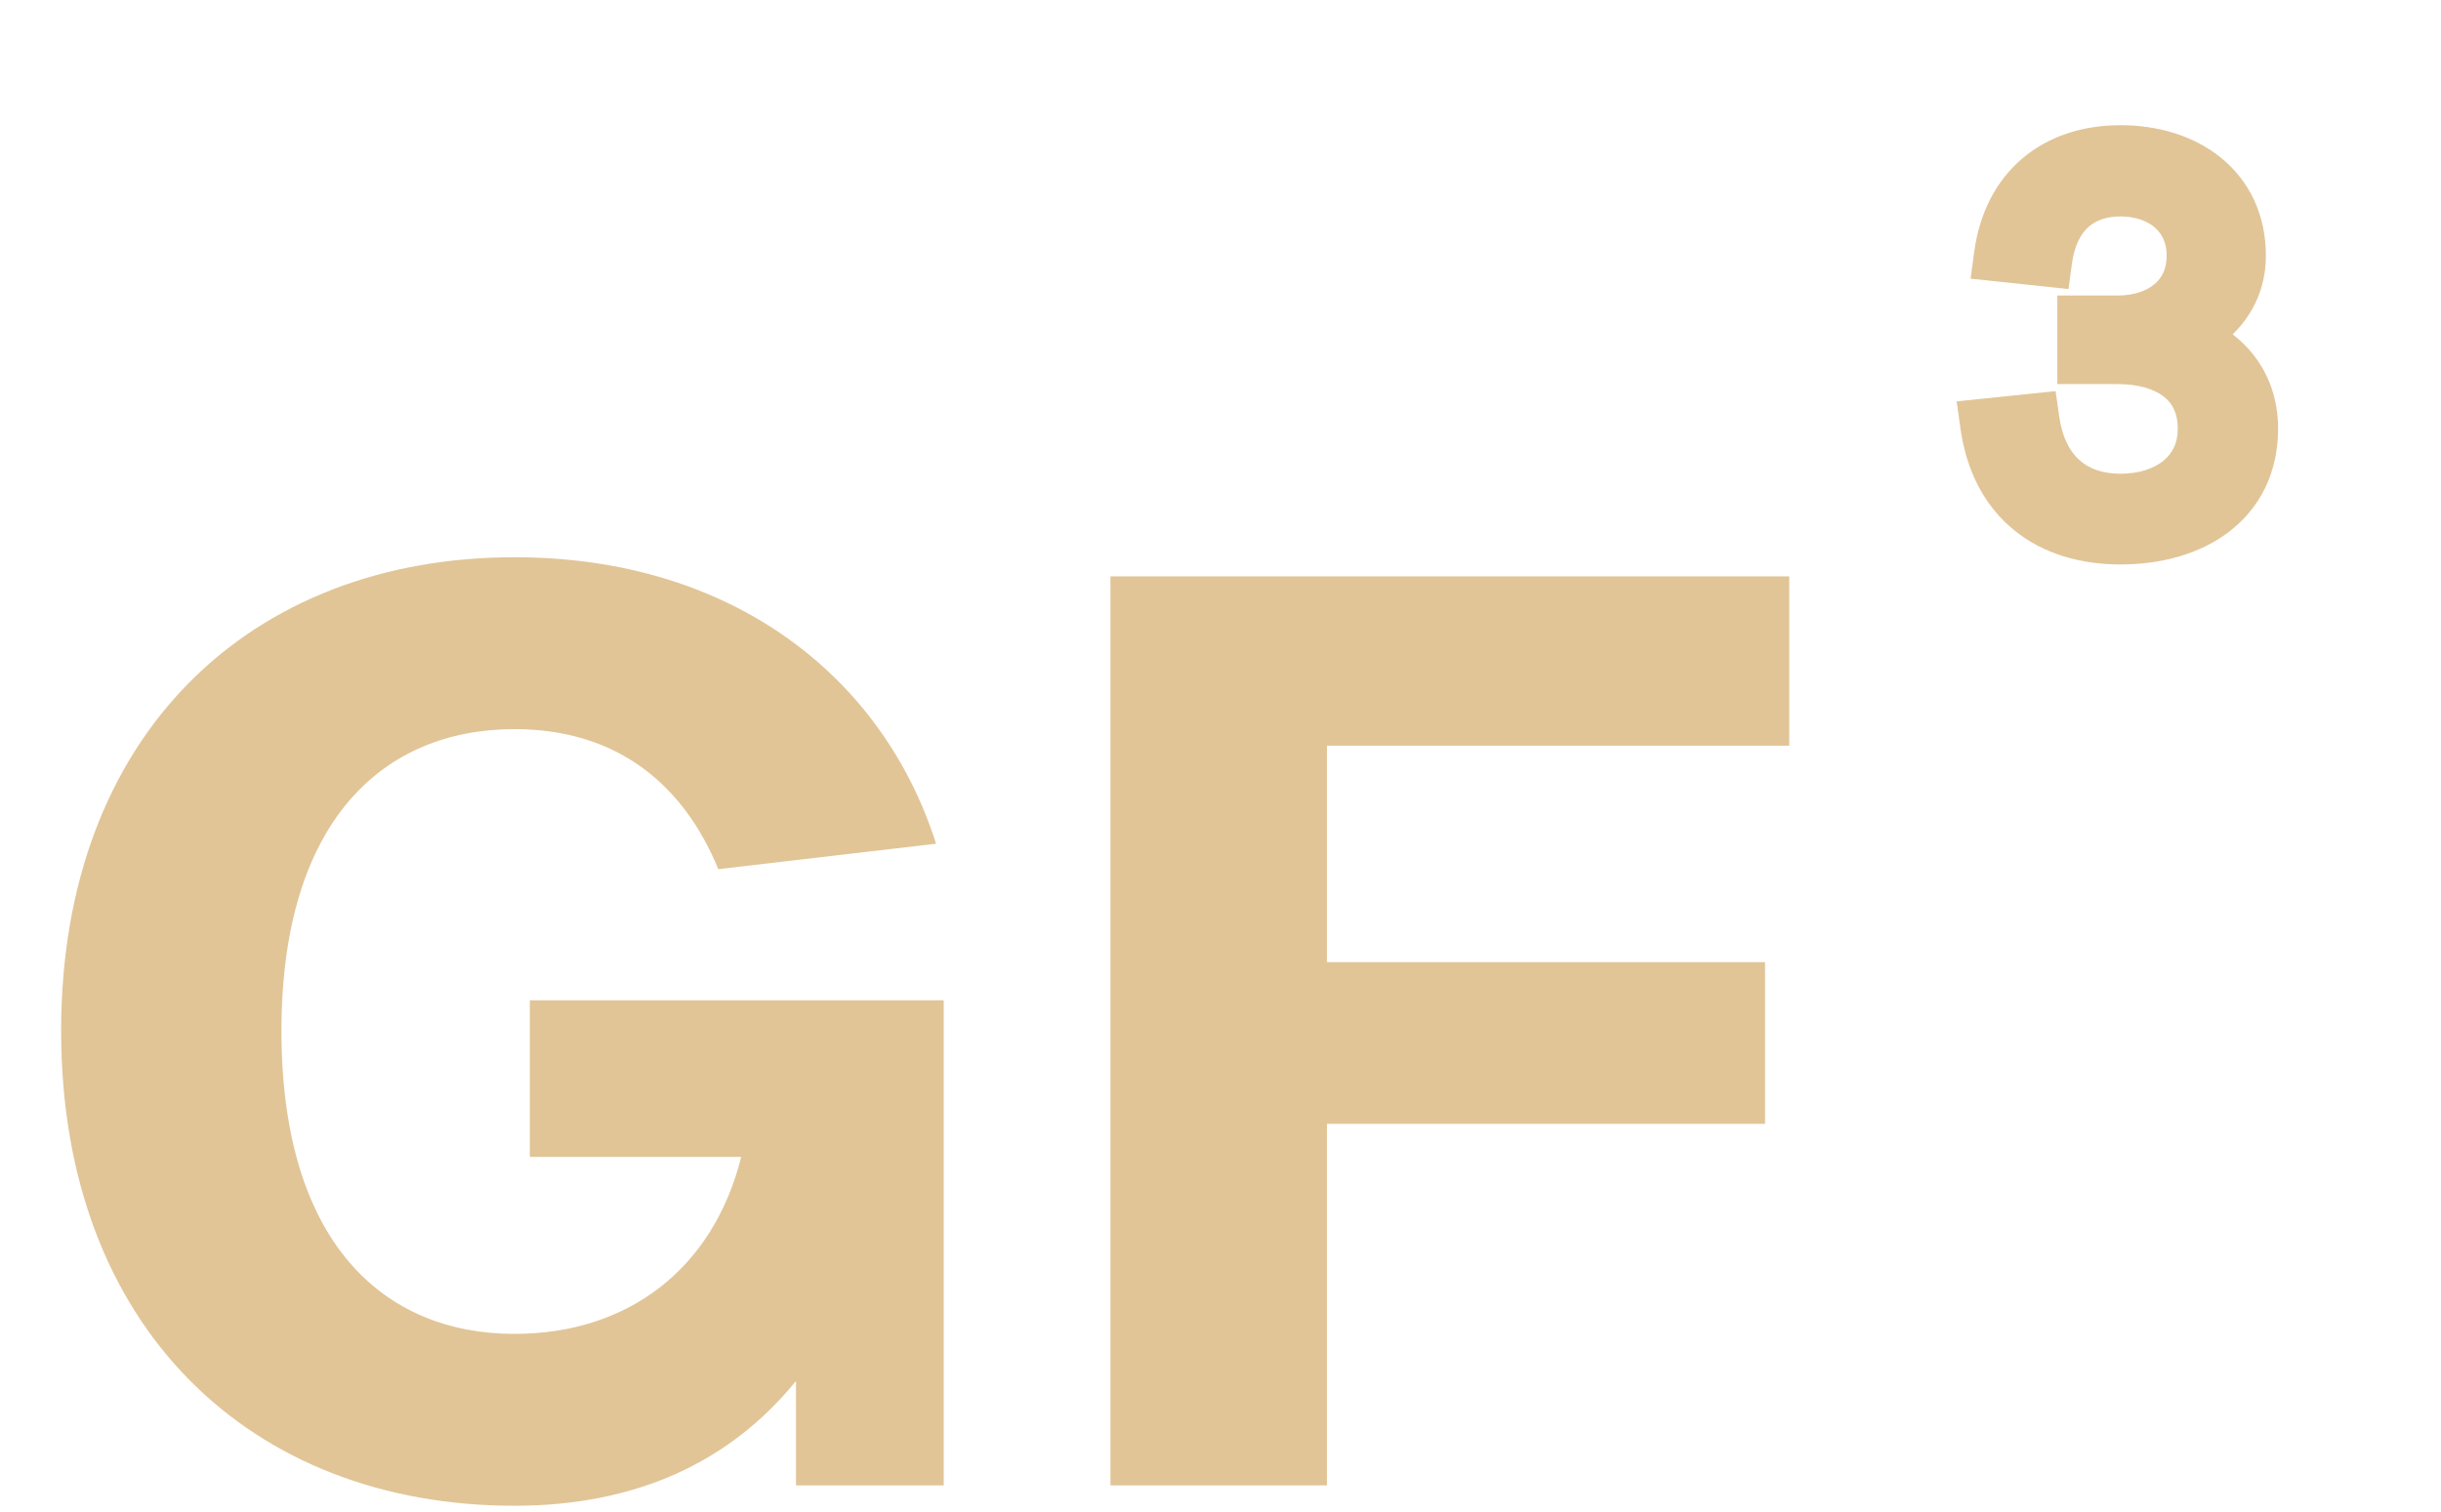 <svg width="92" height="57" viewBox="0 0 92 57" fill="none" xmlns="http://www.w3.org/2000/svg">
<path d="M35.568 56V37.712H19.968V43.616H27.936C26.88 47.84 23.664 50.288 19.392 50.288C14.448 50.288 10.608 46.832 10.608 38.864C10.608 30.944 14.448 27.488 19.392 27.488C23.28 27.488 25.776 29.6 27.072 32.768L35.28 31.808C33.264 25.472 27.552 21.008 19.392 21.008C9.456 21.008 2.304 27.68 2.304 38.864C2.304 50.048 9.456 56.768 19.392 56.768C23.952 56.768 27.504 55.136 30 52.064V56H35.568ZM50.012 28.112H67.436V21.728H41.852V56H50.012V42.368H66.524V36.272H50.012V28.112Z" fill="#E1C597"/>
<path d="M78.54 12.14V13.48H79.8C81.7 13.48 83.08 14.38 83.08 16.16C83.08 17.86 81.7 18.86 79.92 18.86C78.14 18.86 76.9 17.82 76.62 15.84L74.88 16.02C75.28 18.86 77.24 20.28 79.92 20.28C82.62 20.28 84.86 18.92 84.86 16.16C84.86 14.4 83.76 13.22 82.28 12.74V12.66C83.5 12.14 84.4 11.08 84.4 9.64C84.4 7.1 82.38 5.72 79.92 5.72C77.48 5.72 75.74 7.12 75.4 9.62L77.1 9.8C77.34 8.04 78.42 7.16 79.92 7.16C81.42 7.16 82.66 8.06 82.66 9.64C82.66 11.22 81.42 12.14 79.82 12.14H78.54Z" fill="#E1C597"/>
<path d="M78.54 12.14V11.14H77.54V12.14H78.54ZM78.54 13.48H77.54V14.48H78.54V13.48ZM76.62 15.84L77.61 15.7L77.475 14.746L76.517 14.845L76.62 15.84ZM74.88 16.02L74.777 15.025L73.745 15.132L73.89 16.16L74.88 16.02ZM82.28 12.74H81.28V13.467L81.972 13.691L82.28 12.74ZM82.28 12.66L81.888 11.74L81.28 11.999V12.66H82.28ZM75.4 9.62L74.409 9.485L74.27 10.506L75.295 10.614L75.4 9.62ZM77.1 9.8L76.995 10.794L77.96 10.897L78.091 9.935L77.1 9.8ZM77.54 12.14V13.48H79.54V12.14H77.54ZM78.54 14.48H79.8V12.48H78.54V14.48ZM79.8 14.48C80.608 14.48 81.189 14.673 81.543 14.945C81.863 15.191 82.08 15.559 82.08 16.16H84.08C84.08 14.981 83.607 14.009 82.762 13.36C81.951 12.737 80.892 12.48 79.8 12.48V14.48ZM82.08 16.16C82.08 16.713 81.868 17.102 81.536 17.372C81.183 17.66 80.632 17.86 79.92 17.86V19.86C80.988 19.86 82.017 19.56 82.799 18.923C83.602 18.268 84.08 17.307 84.08 16.16H82.08ZM79.92 17.86C79.229 17.86 78.726 17.662 78.374 17.347C78.019 17.03 77.725 16.511 77.61 15.7L75.63 15.98C75.795 17.149 76.26 18.14 77.041 18.838C77.824 19.538 78.831 19.86 79.92 19.86V17.86ZM76.517 14.845L74.777 15.025L74.983 17.015L76.723 16.835L76.517 14.845ZM73.89 16.16C74.119 17.789 74.814 19.098 75.915 19.991C77.007 20.878 78.406 21.28 79.92 21.28V19.28C78.754 19.28 77.833 18.972 77.175 18.439C76.526 17.912 76.041 17.091 75.87 15.88L73.89 16.16ZM79.92 21.28C81.423 21.28 82.891 20.903 84.009 20.05C85.16 19.172 85.86 17.845 85.86 16.16H83.86C83.86 17.235 83.44 17.968 82.796 18.46C82.119 18.977 81.117 19.28 79.92 19.28V21.28ZM85.86 16.16C85.86 13.893 84.406 12.378 82.588 11.789L81.972 13.691C83.114 14.062 83.86 14.907 83.86 16.16H85.86ZM83.28 12.74V12.66H81.28V12.74H83.28ZM82.672 13.58C84.179 12.938 85.4 11.562 85.4 9.64H83.4C83.4 10.598 82.821 11.342 81.888 11.74L82.672 13.58ZM85.4 9.64C85.4 8.078 84.766 6.81 83.714 5.952C82.686 5.114 81.327 4.72 79.92 4.72V6.72C80.973 6.72 81.854 7.016 82.451 7.503C83.024 7.97 83.4 8.662 83.4 9.64H85.4ZM79.92 4.72C78.507 4.72 77.221 5.128 76.226 5.969C75.228 6.814 74.607 8.028 74.409 9.485L76.391 9.755C76.533 8.712 76.952 7.976 77.519 7.496C78.09 7.012 78.892 6.72 79.92 6.72V4.72ZM75.295 10.614L76.995 10.794L77.205 8.806L75.505 8.626L75.295 10.614ZM78.091 9.935C78.187 9.232 78.434 8.81 78.707 8.562C78.979 8.318 79.37 8.16 79.92 8.16V6.16C78.97 6.16 78.071 6.442 77.368 7.078C76.666 7.71 76.253 8.608 76.109 9.665L78.091 9.935ZM79.92 8.16C80.478 8.16 80.92 8.327 81.205 8.57C81.472 8.797 81.66 9.135 81.66 9.64H83.66C83.66 8.565 83.228 7.663 82.5 7.045C81.79 6.443 80.862 6.16 79.92 6.16V8.16ZM81.66 9.64C81.66 10.145 81.473 10.485 81.198 10.716C80.903 10.963 80.436 11.14 79.82 11.14V13.14C80.804 13.14 81.757 12.857 82.482 12.249C83.227 11.625 83.66 10.715 83.66 9.64H81.66ZM79.82 11.14H78.54V13.14H79.82V11.14Z" fill="#E1C597"/>
</svg>
